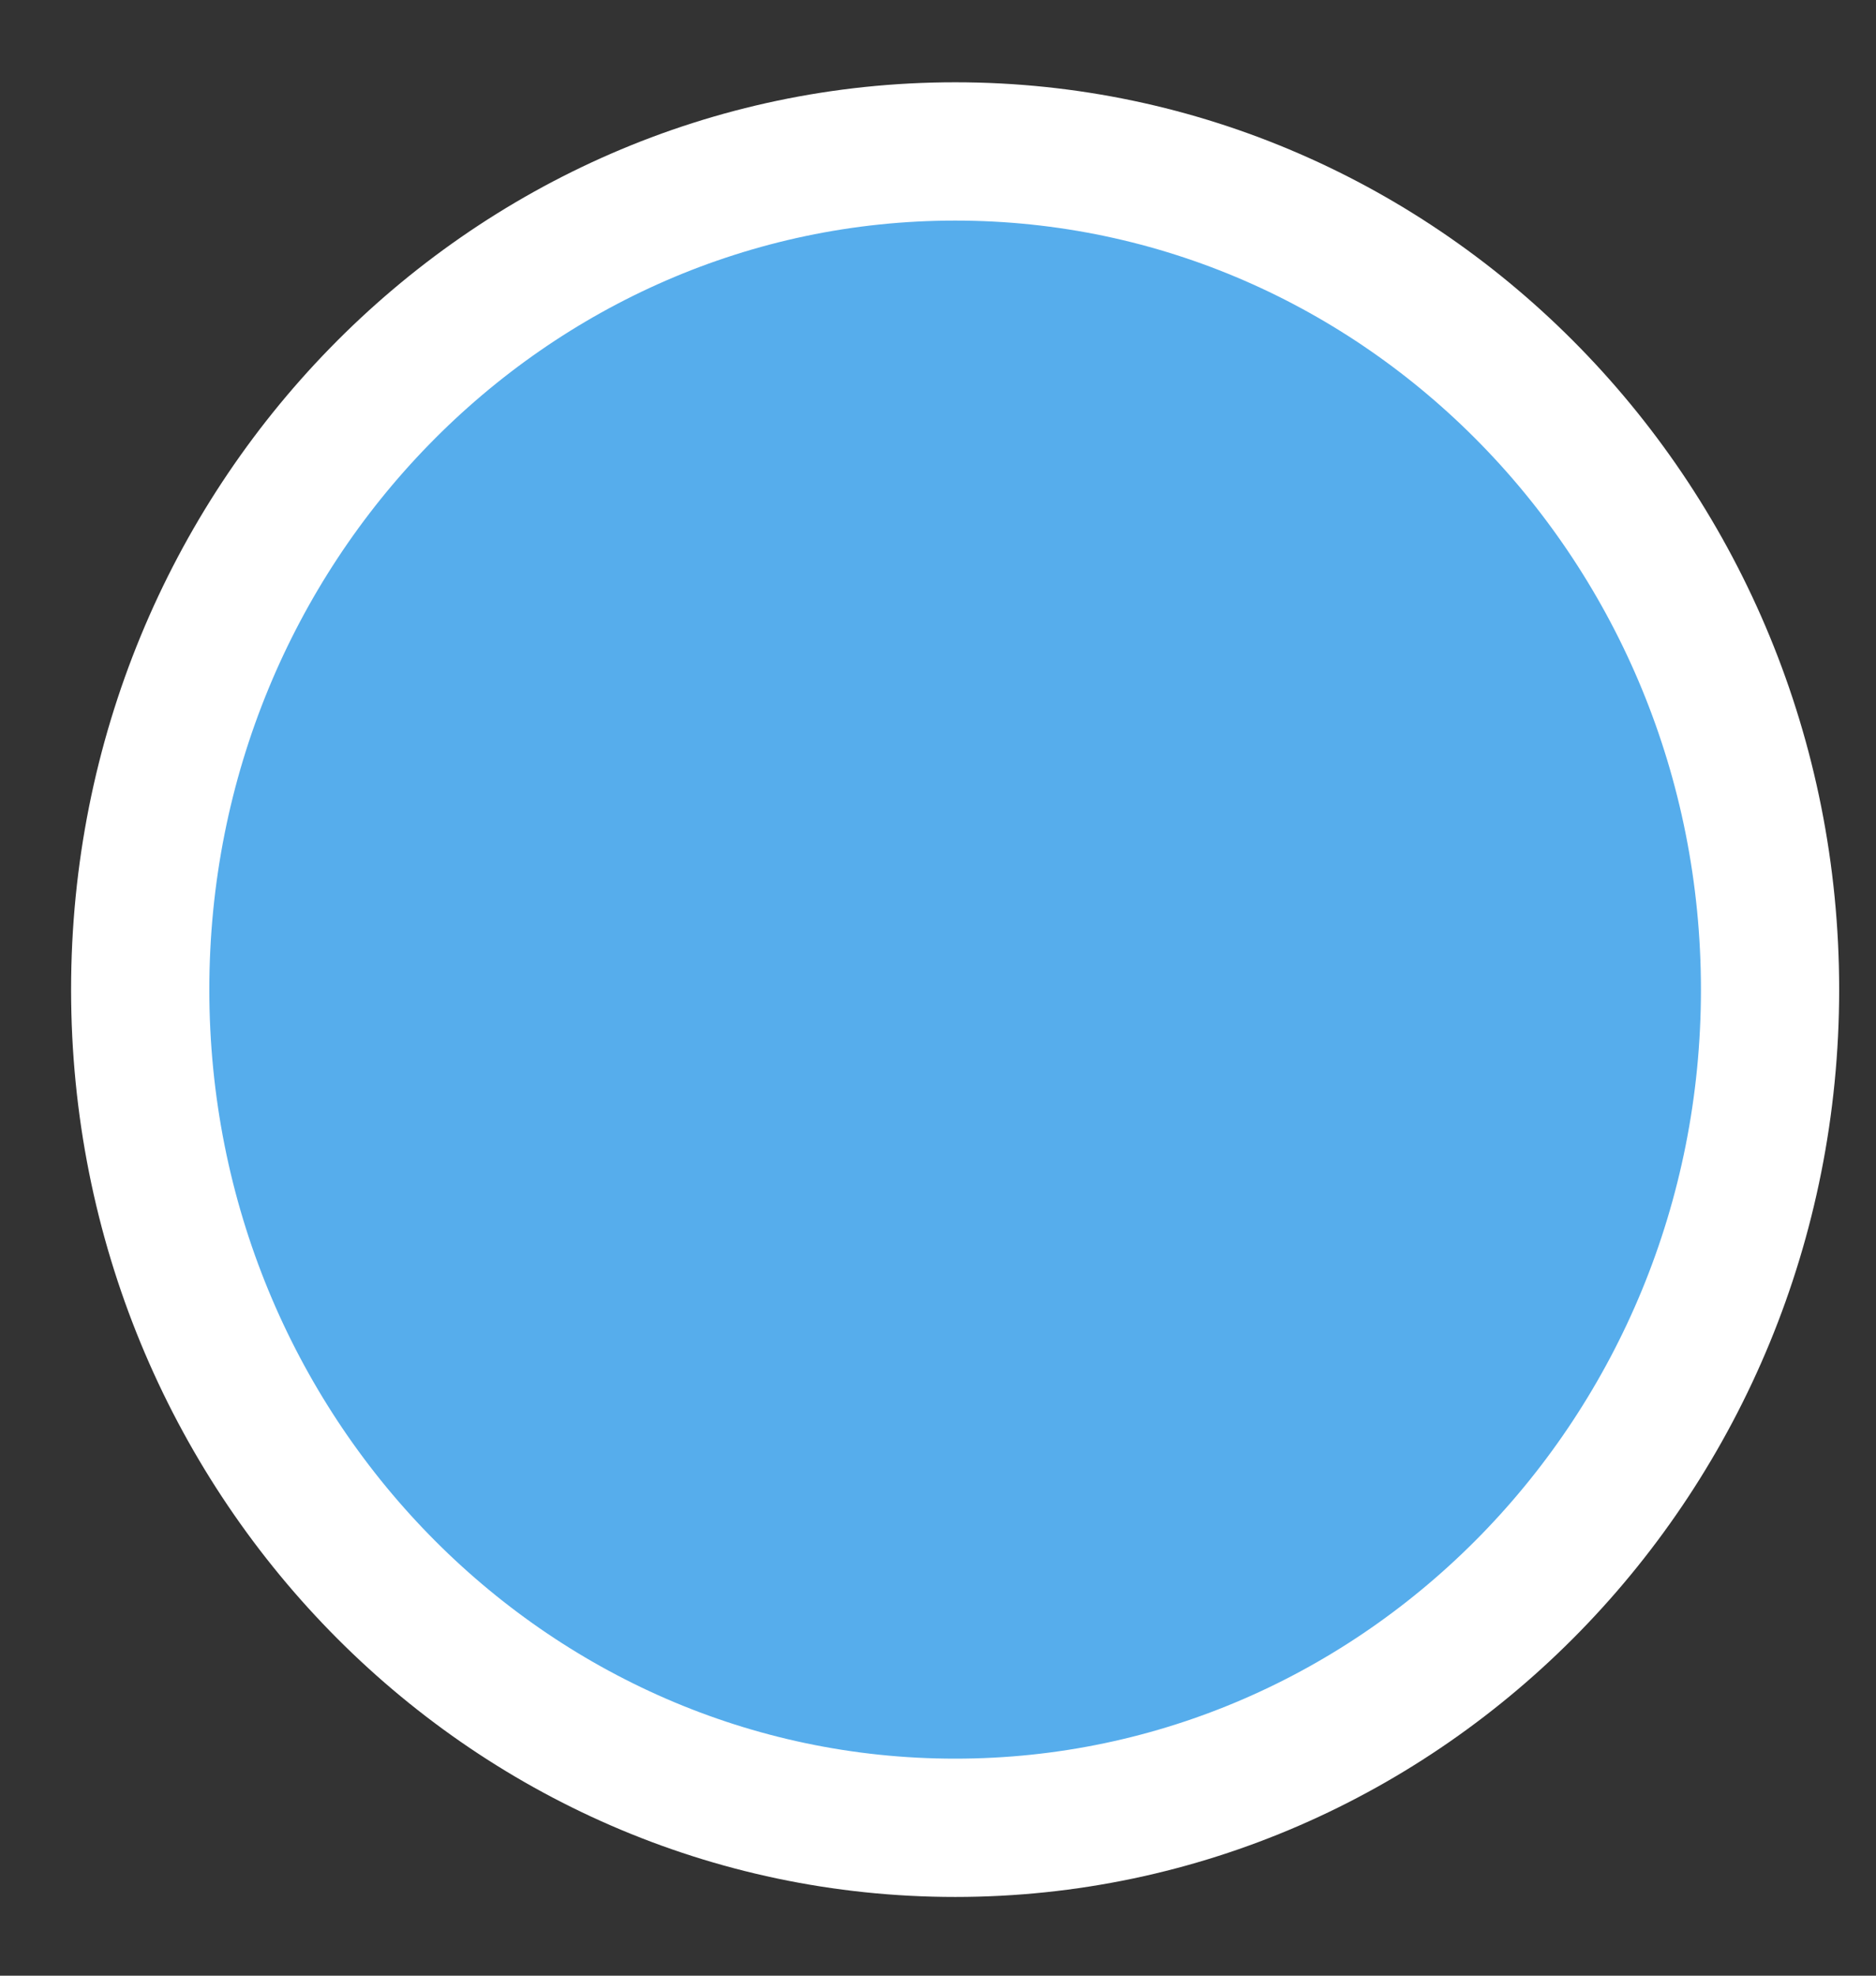 <svg width="19" height="20" viewBox="0 0 19 20" fill="none" xmlns="http://www.w3.org/2000/svg">
<rect x="0" y="0" width="19" height="20" fill="#333333" stroke="none"/>
<path d="M17.927 10.018C17.927 14.721 14.215 18.503 9.674 18.503C5.132 18.503 1.42 14.721 1.42 10.018C1.42 5.315 5.132 1.533 9.674 1.533C14.215 1.533 17.927 5.315 17.927 10.018Z" fill="#56ADEC" stroke="white" stroke-width="1.4"/>
</svg>
